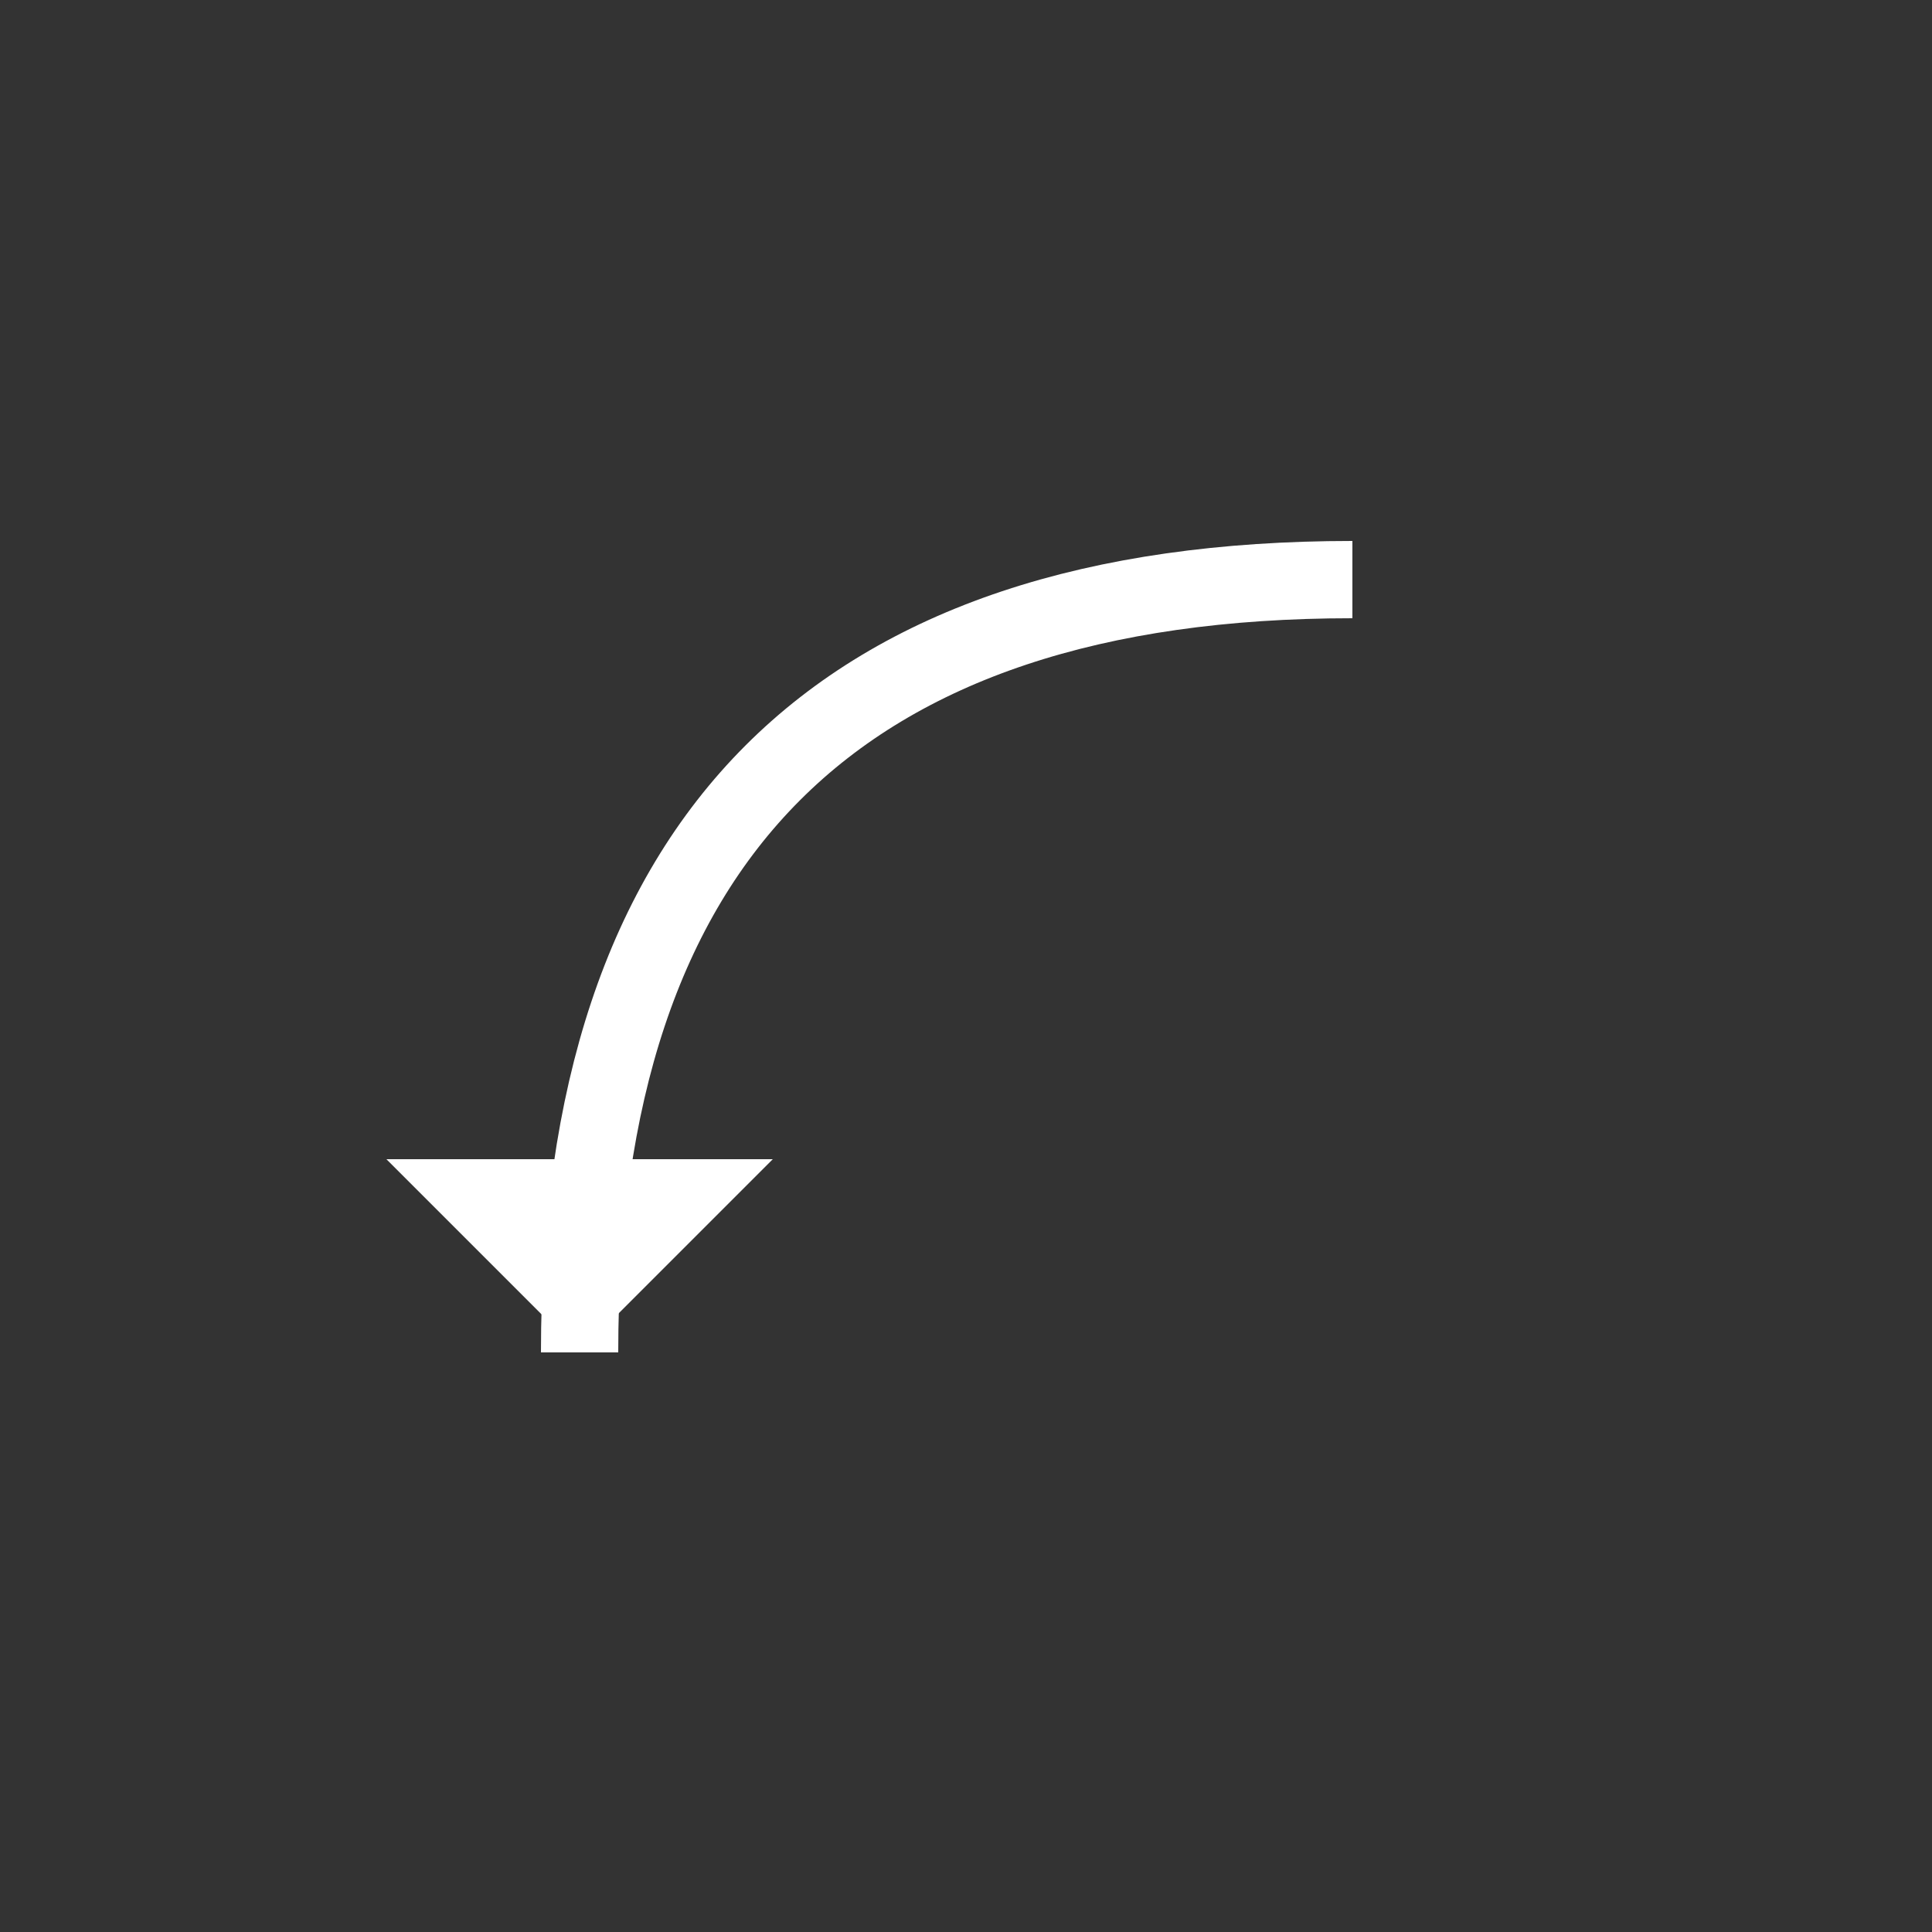 <svg width="50" height="50" viewBox="0 0 50 50" xmlns="http://www.w3.org/2000/svg">
  <rect x="0" y="0" width="50" height="50" fill="#333333" stroke="none"/>
  <path d="M 35,15 Q 15,15 15,35" stroke="white" fill="transparent" stroke-width="2"/>
  <polygon points="15,35 20,30 10,30" fill="white"/>
</svg>
